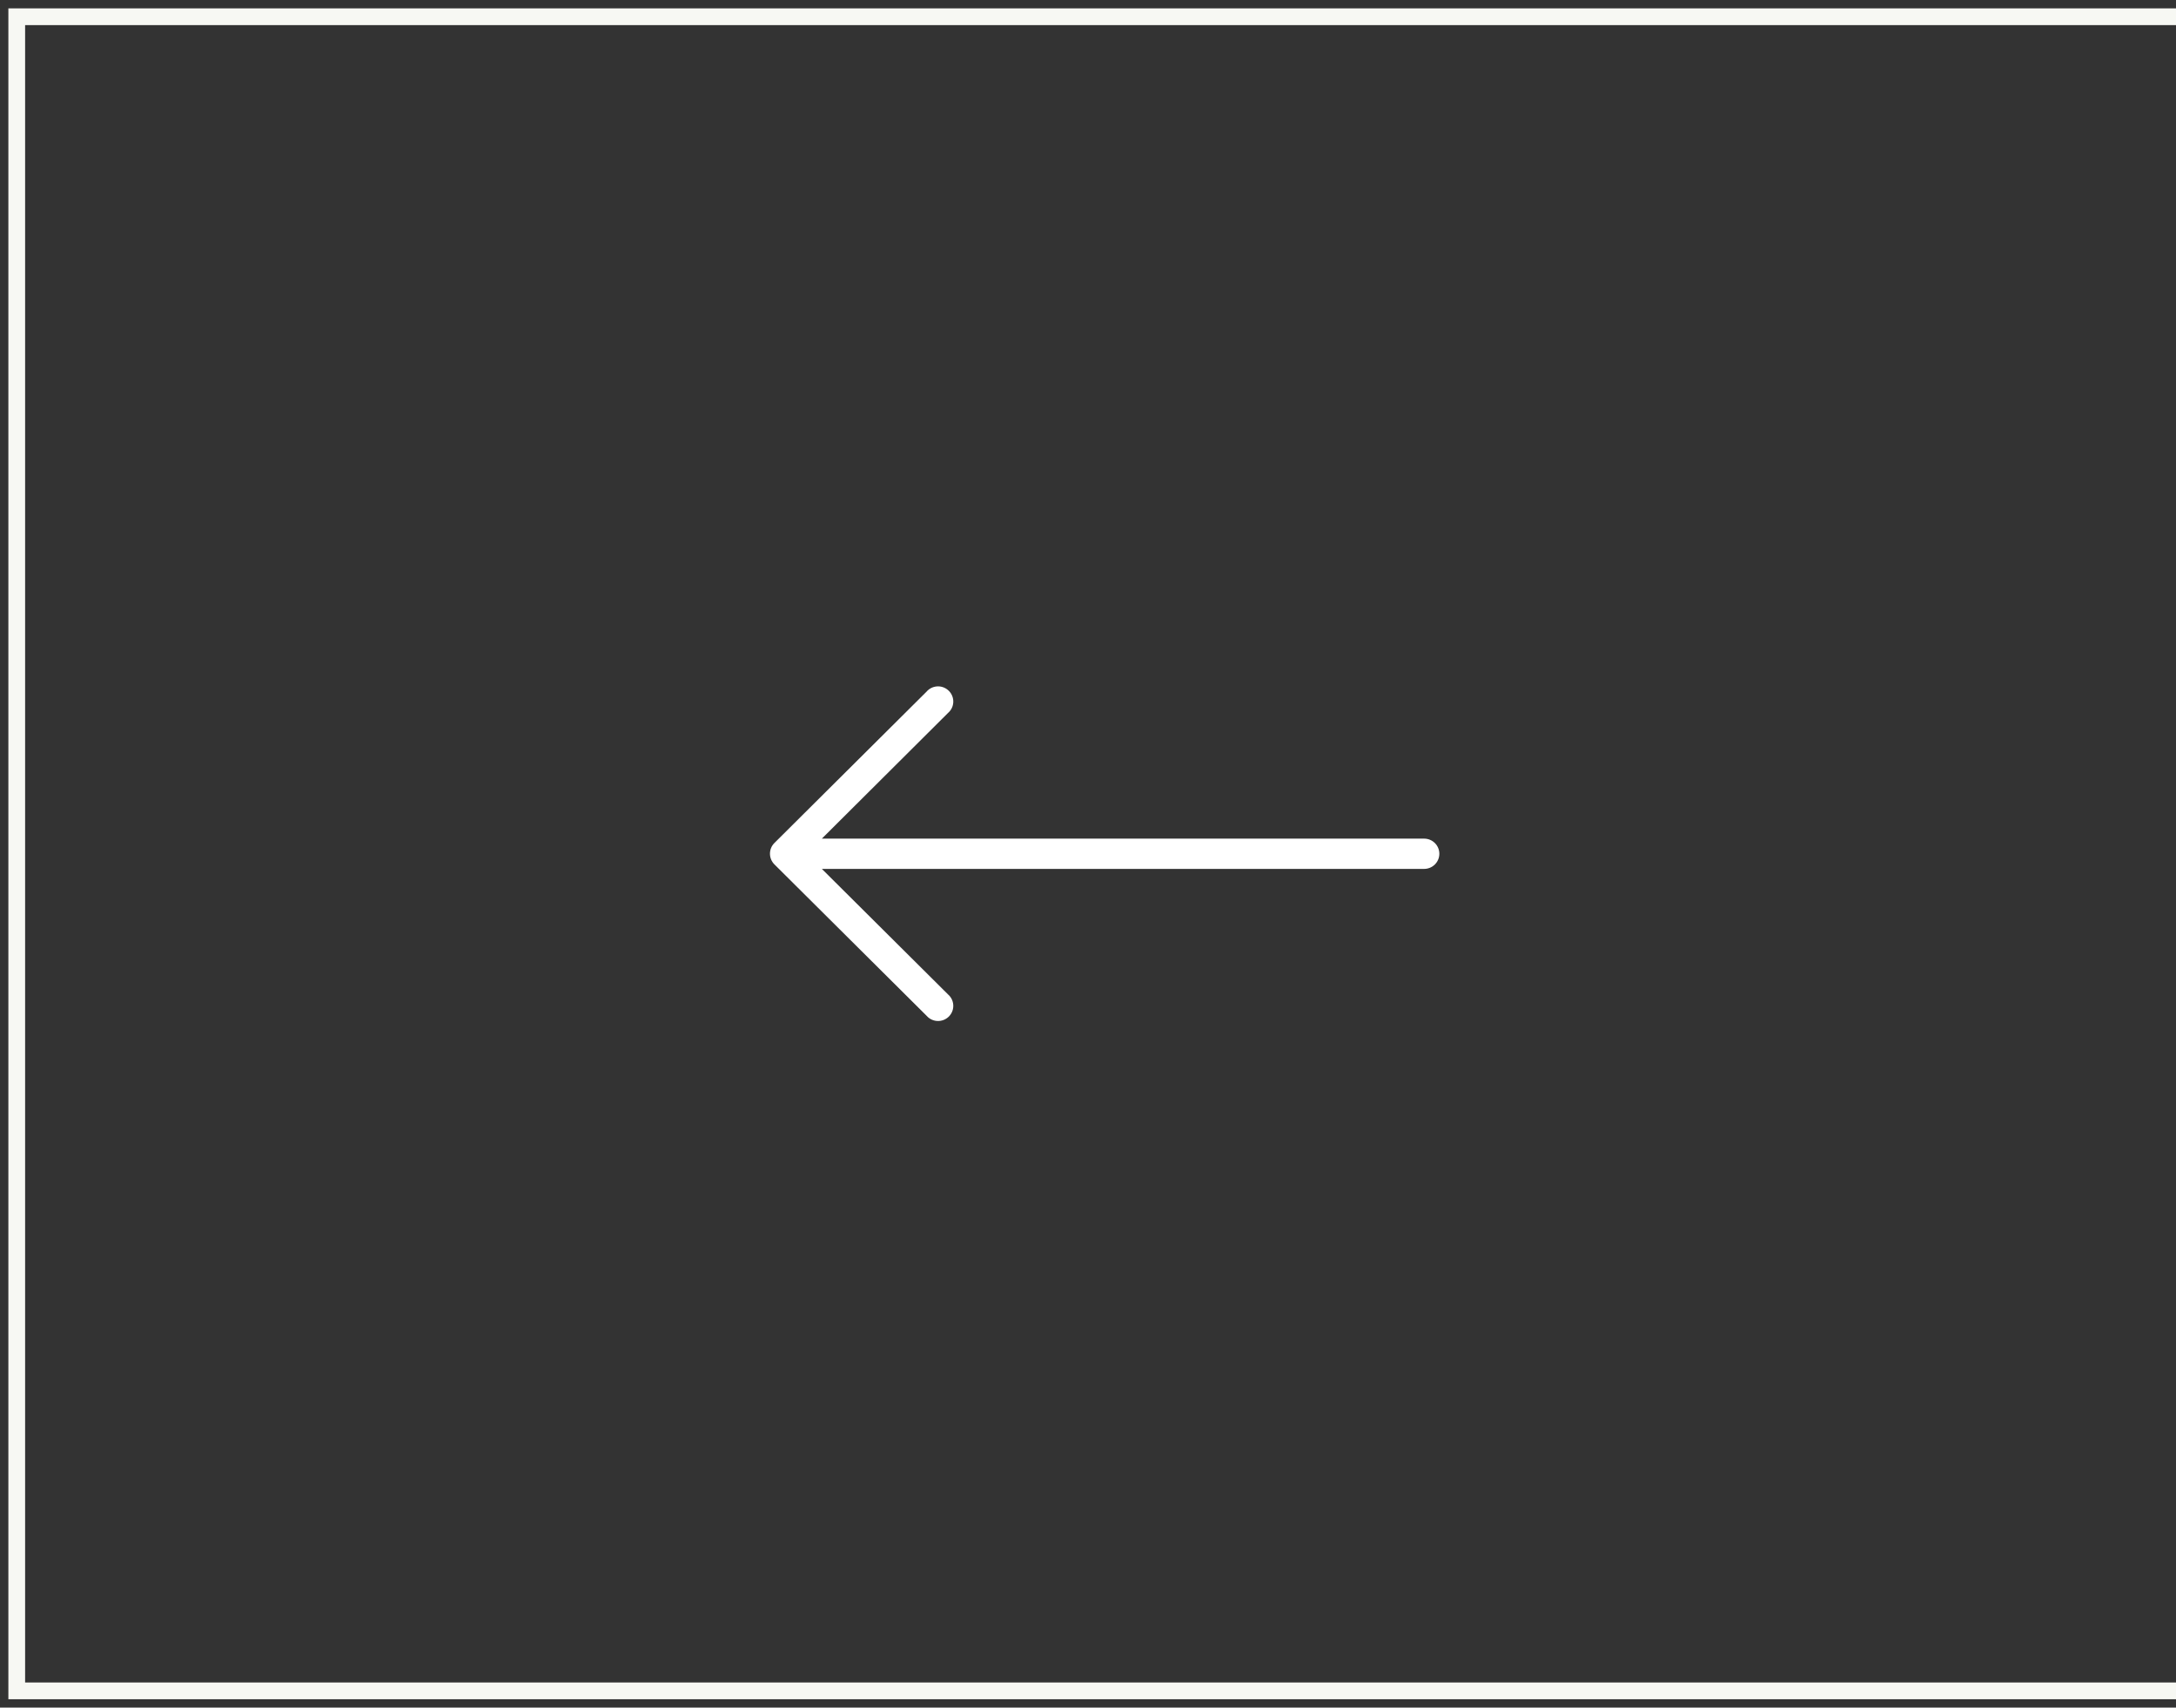 <svg width="130" height="102" viewBox="0 0 130 102" fill="none" xmlns="http://www.w3.org/2000/svg">
<rect x="0" y="0" width="130" height="102" fill="#333333" stroke="none"/>
<path fill-rule="evenodd" clip-rule="evenodd" d="M1 1H131V101H1V1Z" stroke="#F7F8F3"/>
<path fill-rule="evenodd" clip-rule="evenodd" d="M46.264 50.356L55.353 41.316C55.679 40.936 56.253 40.892 56.634 41.218C57.015 41.542 57.06 42.113 56.733 42.492C56.703 42.527 56.67 42.56 56.634 42.59L49.1 50.094H85.081C85.583 50.094 85.99 50.498 85.99 50.998C85.99 51.497 85.583 51.902 85.081 51.902H49.1L56.634 59.396C57.015 59.721 57.06 60.292 56.733 60.671C56.407 61.05 55.833 61.095 55.452 60.77C55.416 60.739 55.383 60.707 55.353 60.671L46.264 51.631C45.912 51.278 45.912 50.708 46.264 50.356Z" fill="white"/>
</svg>
